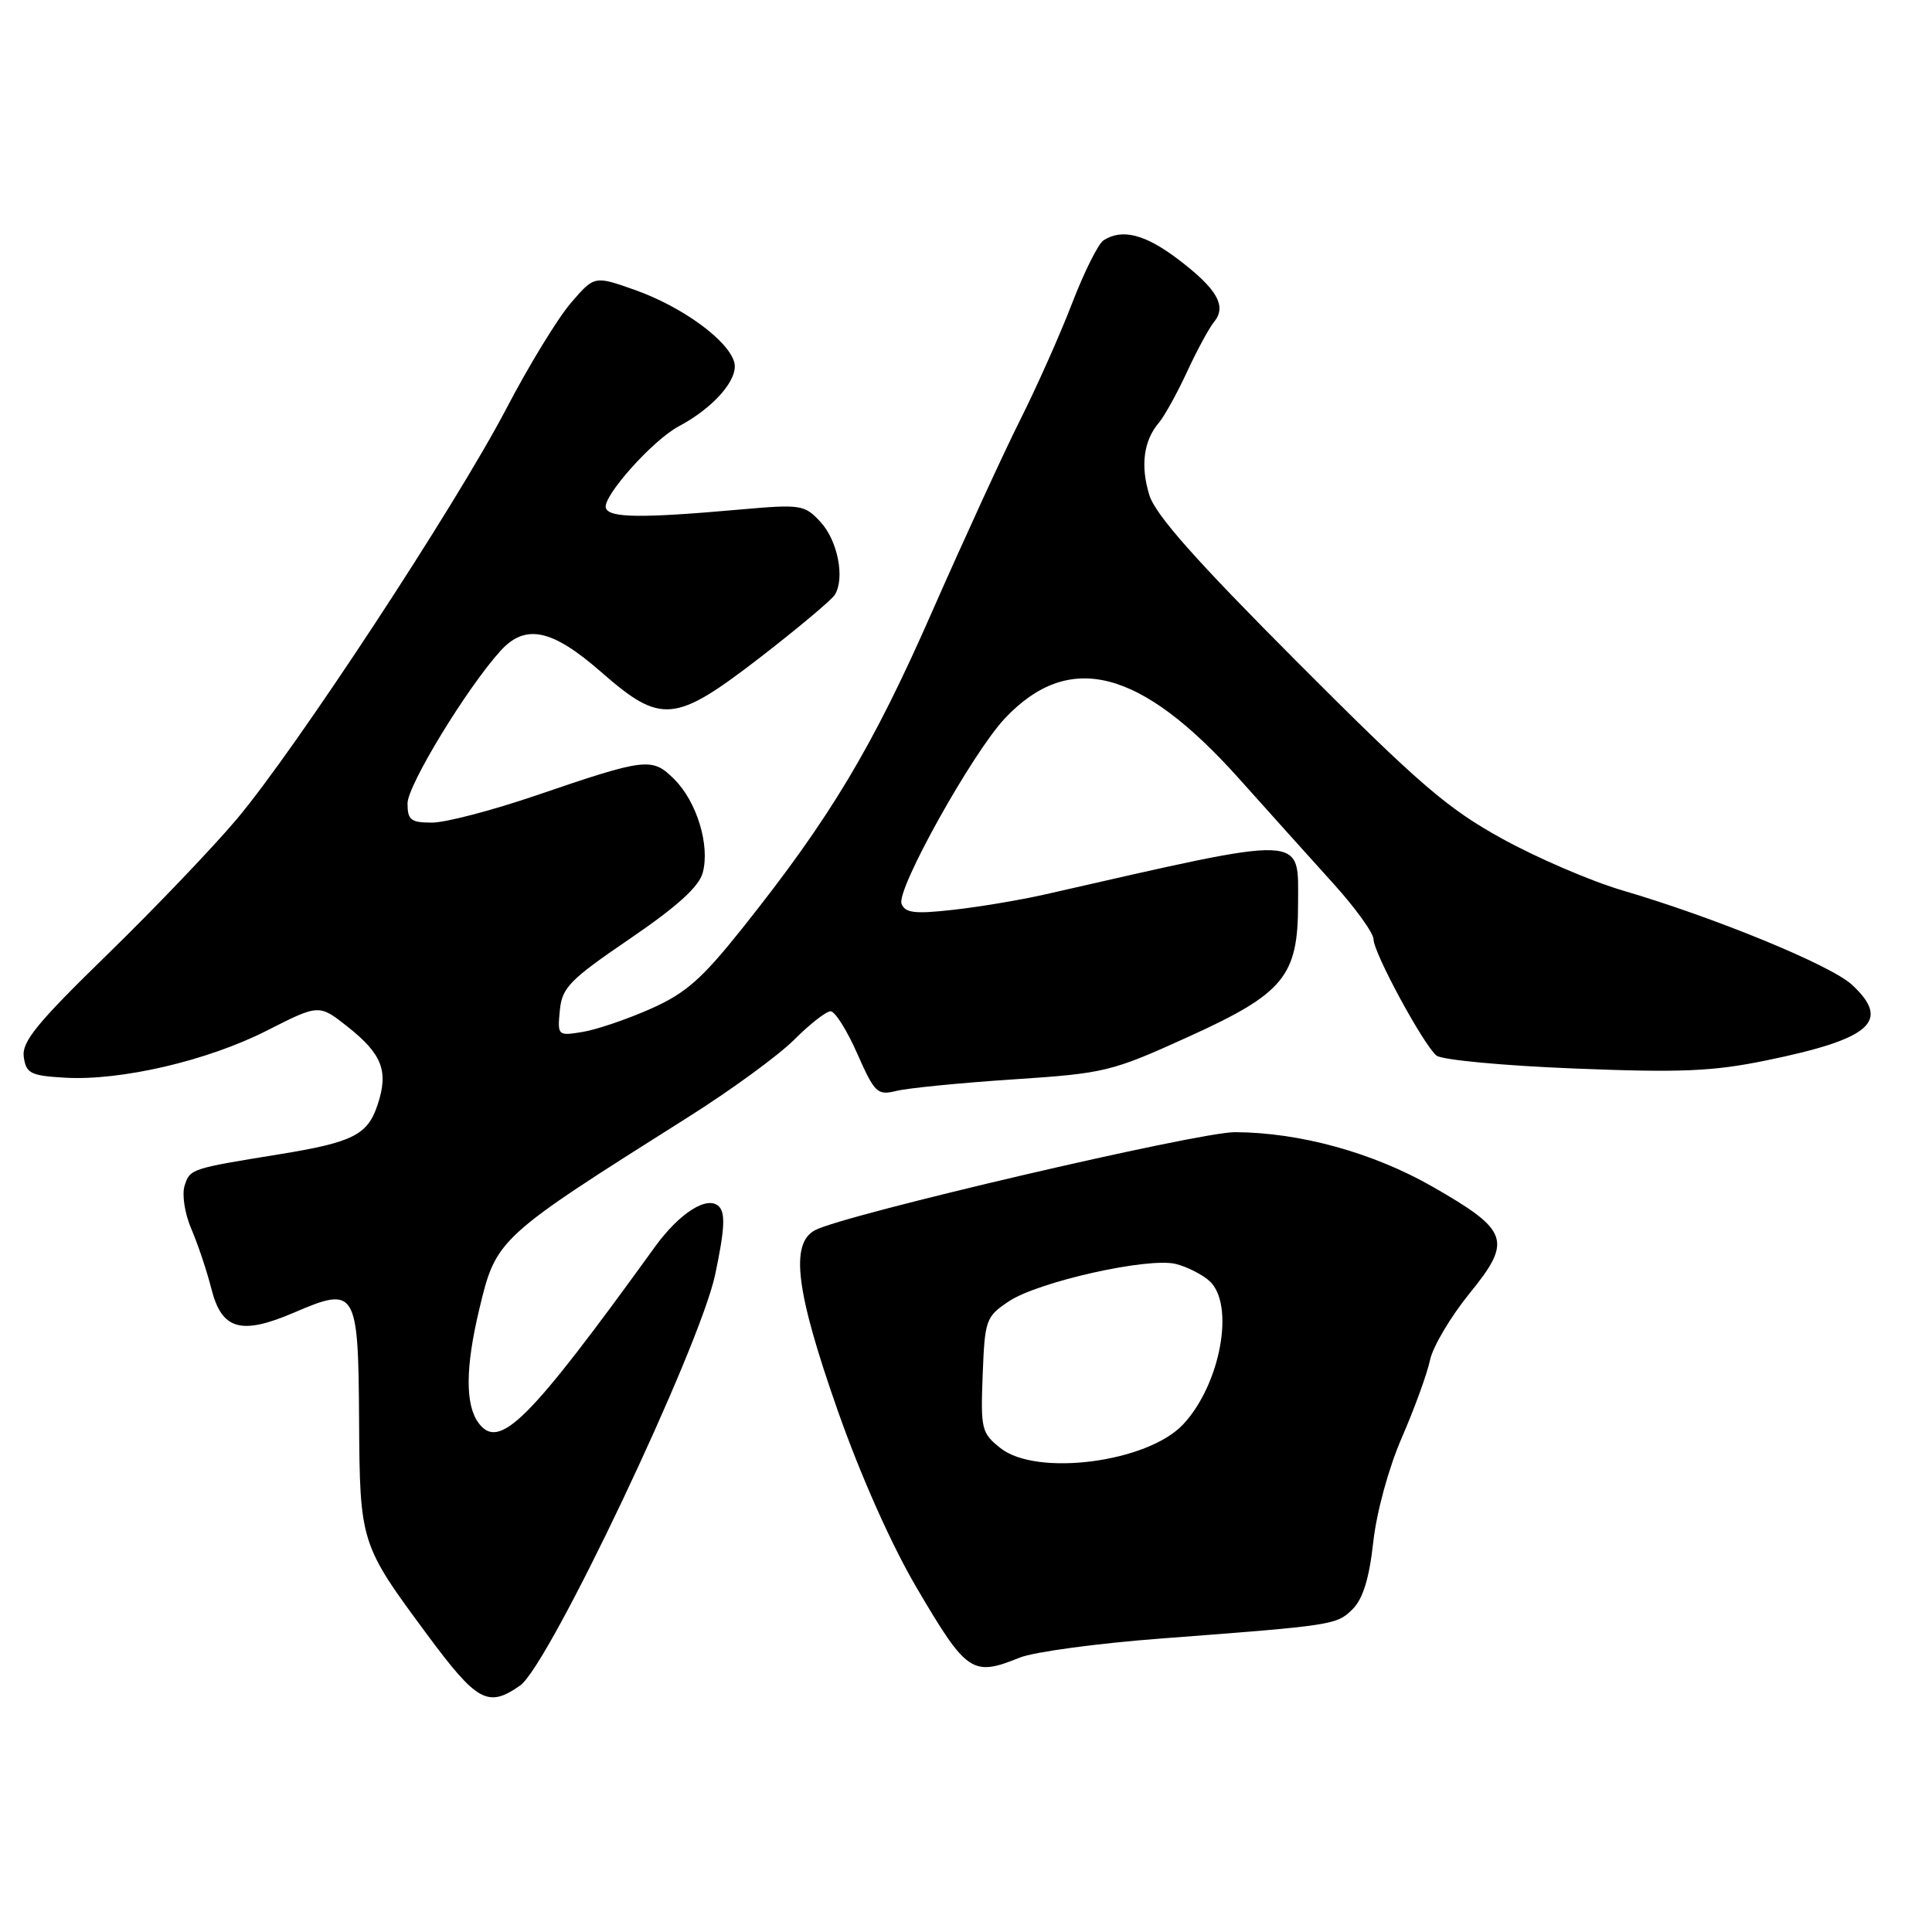 <?xml version="1.0" encoding="UTF-8" standalone="no"?>
<!DOCTYPE svg PUBLIC "-//W3C//DTD SVG 1.1//EN" "http://www.w3.org/Graphics/SVG/1.1/DTD/svg11.dtd" >
<svg xmlns="http://www.w3.org/2000/svg" xmlns:xlink="http://www.w3.org/1999/xlink" version="1.1" viewBox="0 0 256 256">
 <g >
 <path fill="currentColor"
d=" M 68.93 223.33 C 72.75 220.66 92.74 178.52 94.77 168.86 C 96.02 162.92 96.14 160.74 95.26 159.86 C 93.76 158.36 90.04 160.71 86.77 165.23 C 70.01 188.42 66.14 192.28 63.39 188.52 C 61.64 186.12 61.67 181.17 63.49 173.55 C 65.75 164.10 65.81 164.04 91.19 148.02 C 96.84 144.46 103.15 139.85 105.23 137.77 C 107.30 135.70 109.47 134.00 110.06 134.00 C 110.64 134.00 112.23 136.52 113.59 139.61 C 115.91 144.85 116.25 145.17 118.79 144.55 C 120.28 144.18 127.21 143.49 134.19 143.03 C 146.44 142.22 147.26 142.02 157.58 137.33 C 170.12 131.63 172.00 129.34 172.00 119.80 C 172.00 110.46 173.60 110.53 138.50 118.51 C 135.20 119.26 129.70 120.18 126.27 120.56 C 121.20 121.13 119.93 120.97 119.46 119.75 C 118.74 117.88 128.84 99.77 133.15 95.19 C 141.67 86.16 151.12 88.59 164.15 103.14 C 168.19 107.65 173.86 113.97 176.75 117.16 C 179.64 120.36 182.00 123.65 182.00 124.46 C 182.00 126.24 188.59 138.41 190.34 139.87 C 191.03 140.44 199.22 141.21 208.55 141.58 C 222.65 142.15 226.93 141.97 234.00 140.52 C 247.95 137.66 250.61 135.32 245.39 130.48 C 242.59 127.89 227.24 121.58 215.00 117.99 C 210.88 116.78 203.70 113.70 199.06 111.14 C 191.80 107.15 188.03 103.90 172.01 87.84 C 158.44 74.24 153.09 68.21 152.29 65.59 C 151.09 61.70 151.54 58.36 153.57 56.00 C 154.28 55.17 155.95 52.15 157.28 49.29 C 158.60 46.42 160.22 43.45 160.86 42.67 C 162.58 40.59 161.31 38.33 156.23 34.45 C 151.78 31.05 148.72 30.25 146.23 31.84 C 145.53 32.28 143.65 36.05 142.05 40.21 C 140.45 44.37 137.34 51.34 135.15 55.70 C 132.96 60.07 127.72 71.48 123.50 81.07 C 115.63 99.00 110.03 108.34 98.49 122.84 C 92.99 129.75 90.89 131.60 86.18 133.69 C 83.06 135.07 79.00 136.45 77.18 136.74 C 73.91 137.28 73.86 137.22 74.18 133.89 C 74.47 130.86 75.46 129.84 83.46 124.39 C 89.73 120.11 92.63 117.49 93.12 115.63 C 94.09 112.00 92.34 106.25 89.36 103.27 C 86.41 100.32 85.67 100.40 71.00 105.41 C 65.22 107.38 59.04 109.00 57.25 109.00 C 54.43 109.00 54.00 108.66 54.00 106.45 C 54.00 104.06 61.84 91.19 66.31 86.25 C 69.60 82.61 73.13 83.34 79.60 89.00 C 87.63 96.03 89.39 95.86 100.83 87.03 C 105.79 83.19 110.20 79.49 110.62 78.81 C 111.98 76.60 111.00 71.63 108.72 69.16 C 106.59 66.87 106.15 66.80 98.00 67.52 C 84.97 68.68 80.73 68.63 80.28 67.32 C 79.78 65.84 86.47 58.34 89.92 56.50 C 94.58 54.03 97.87 50.24 97.30 48.03 C 96.53 45.11 90.40 40.64 84.13 38.42 C 78.76 36.52 78.76 36.52 75.63 40.16 C 73.91 42.16 70.06 48.46 67.09 54.15 C 60.33 67.07 39.11 99.38 31.33 108.59 C 28.12 112.39 20.39 120.47 14.15 126.55 C 4.88 135.58 2.87 138.04 3.15 140.05 C 3.46 142.24 4.05 142.53 8.59 142.80 C 16.03 143.23 27.52 140.55 35.38 136.55 C 42.27 133.05 42.27 133.05 46.08 136.06 C 50.64 139.68 51.51 141.93 50.04 146.37 C 48.72 150.38 46.79 151.36 37.00 152.95 C 25.28 154.85 25.17 154.88 24.46 157.11 C 24.09 158.29 24.48 160.82 25.36 162.86 C 26.22 164.86 27.41 168.41 28.00 170.74 C 29.38 176.22 31.92 176.95 39.00 173.91 C 47.17 170.39 47.48 170.89 47.58 188.11 C 47.68 204.43 47.74 204.62 56.57 216.55 C 63.22 225.54 64.66 226.33 68.93 223.33 Z  M 135.13 219.64 C 136.98 218.89 145.47 217.74 154.00 217.10 C 176.82 215.37 177.12 215.32 179.25 213.20 C 180.60 211.84 181.44 209.11 181.96 204.36 C 182.40 200.38 183.99 194.54 185.75 190.49 C 187.42 186.65 189.10 182.03 189.48 180.24 C 189.85 178.45 192.21 174.48 194.70 171.41 C 200.43 164.38 199.97 163.05 189.80 157.23 C 181.91 152.72 172.21 150.05 163.63 150.02 C 158.79 150.00 111.79 160.97 107.99 163.01 C 104.66 164.79 105.46 171.14 111.00 186.90 C 114.06 195.60 118.13 204.74 121.51 210.47 C 128.11 221.69 128.84 222.18 135.13 219.64 Z  M 132.59 191.90 C 130.06 189.90 129.93 189.40 130.21 182.18 C 130.49 174.89 130.63 174.48 133.65 172.45 C 137.54 169.84 152.13 166.57 155.80 167.48 C 157.29 167.85 159.29 168.87 160.25 169.73 C 163.68 172.83 161.73 183.46 156.76 188.75 C 152.05 193.77 137.40 195.68 132.59 191.90 Z "/>
</g>
</svg>